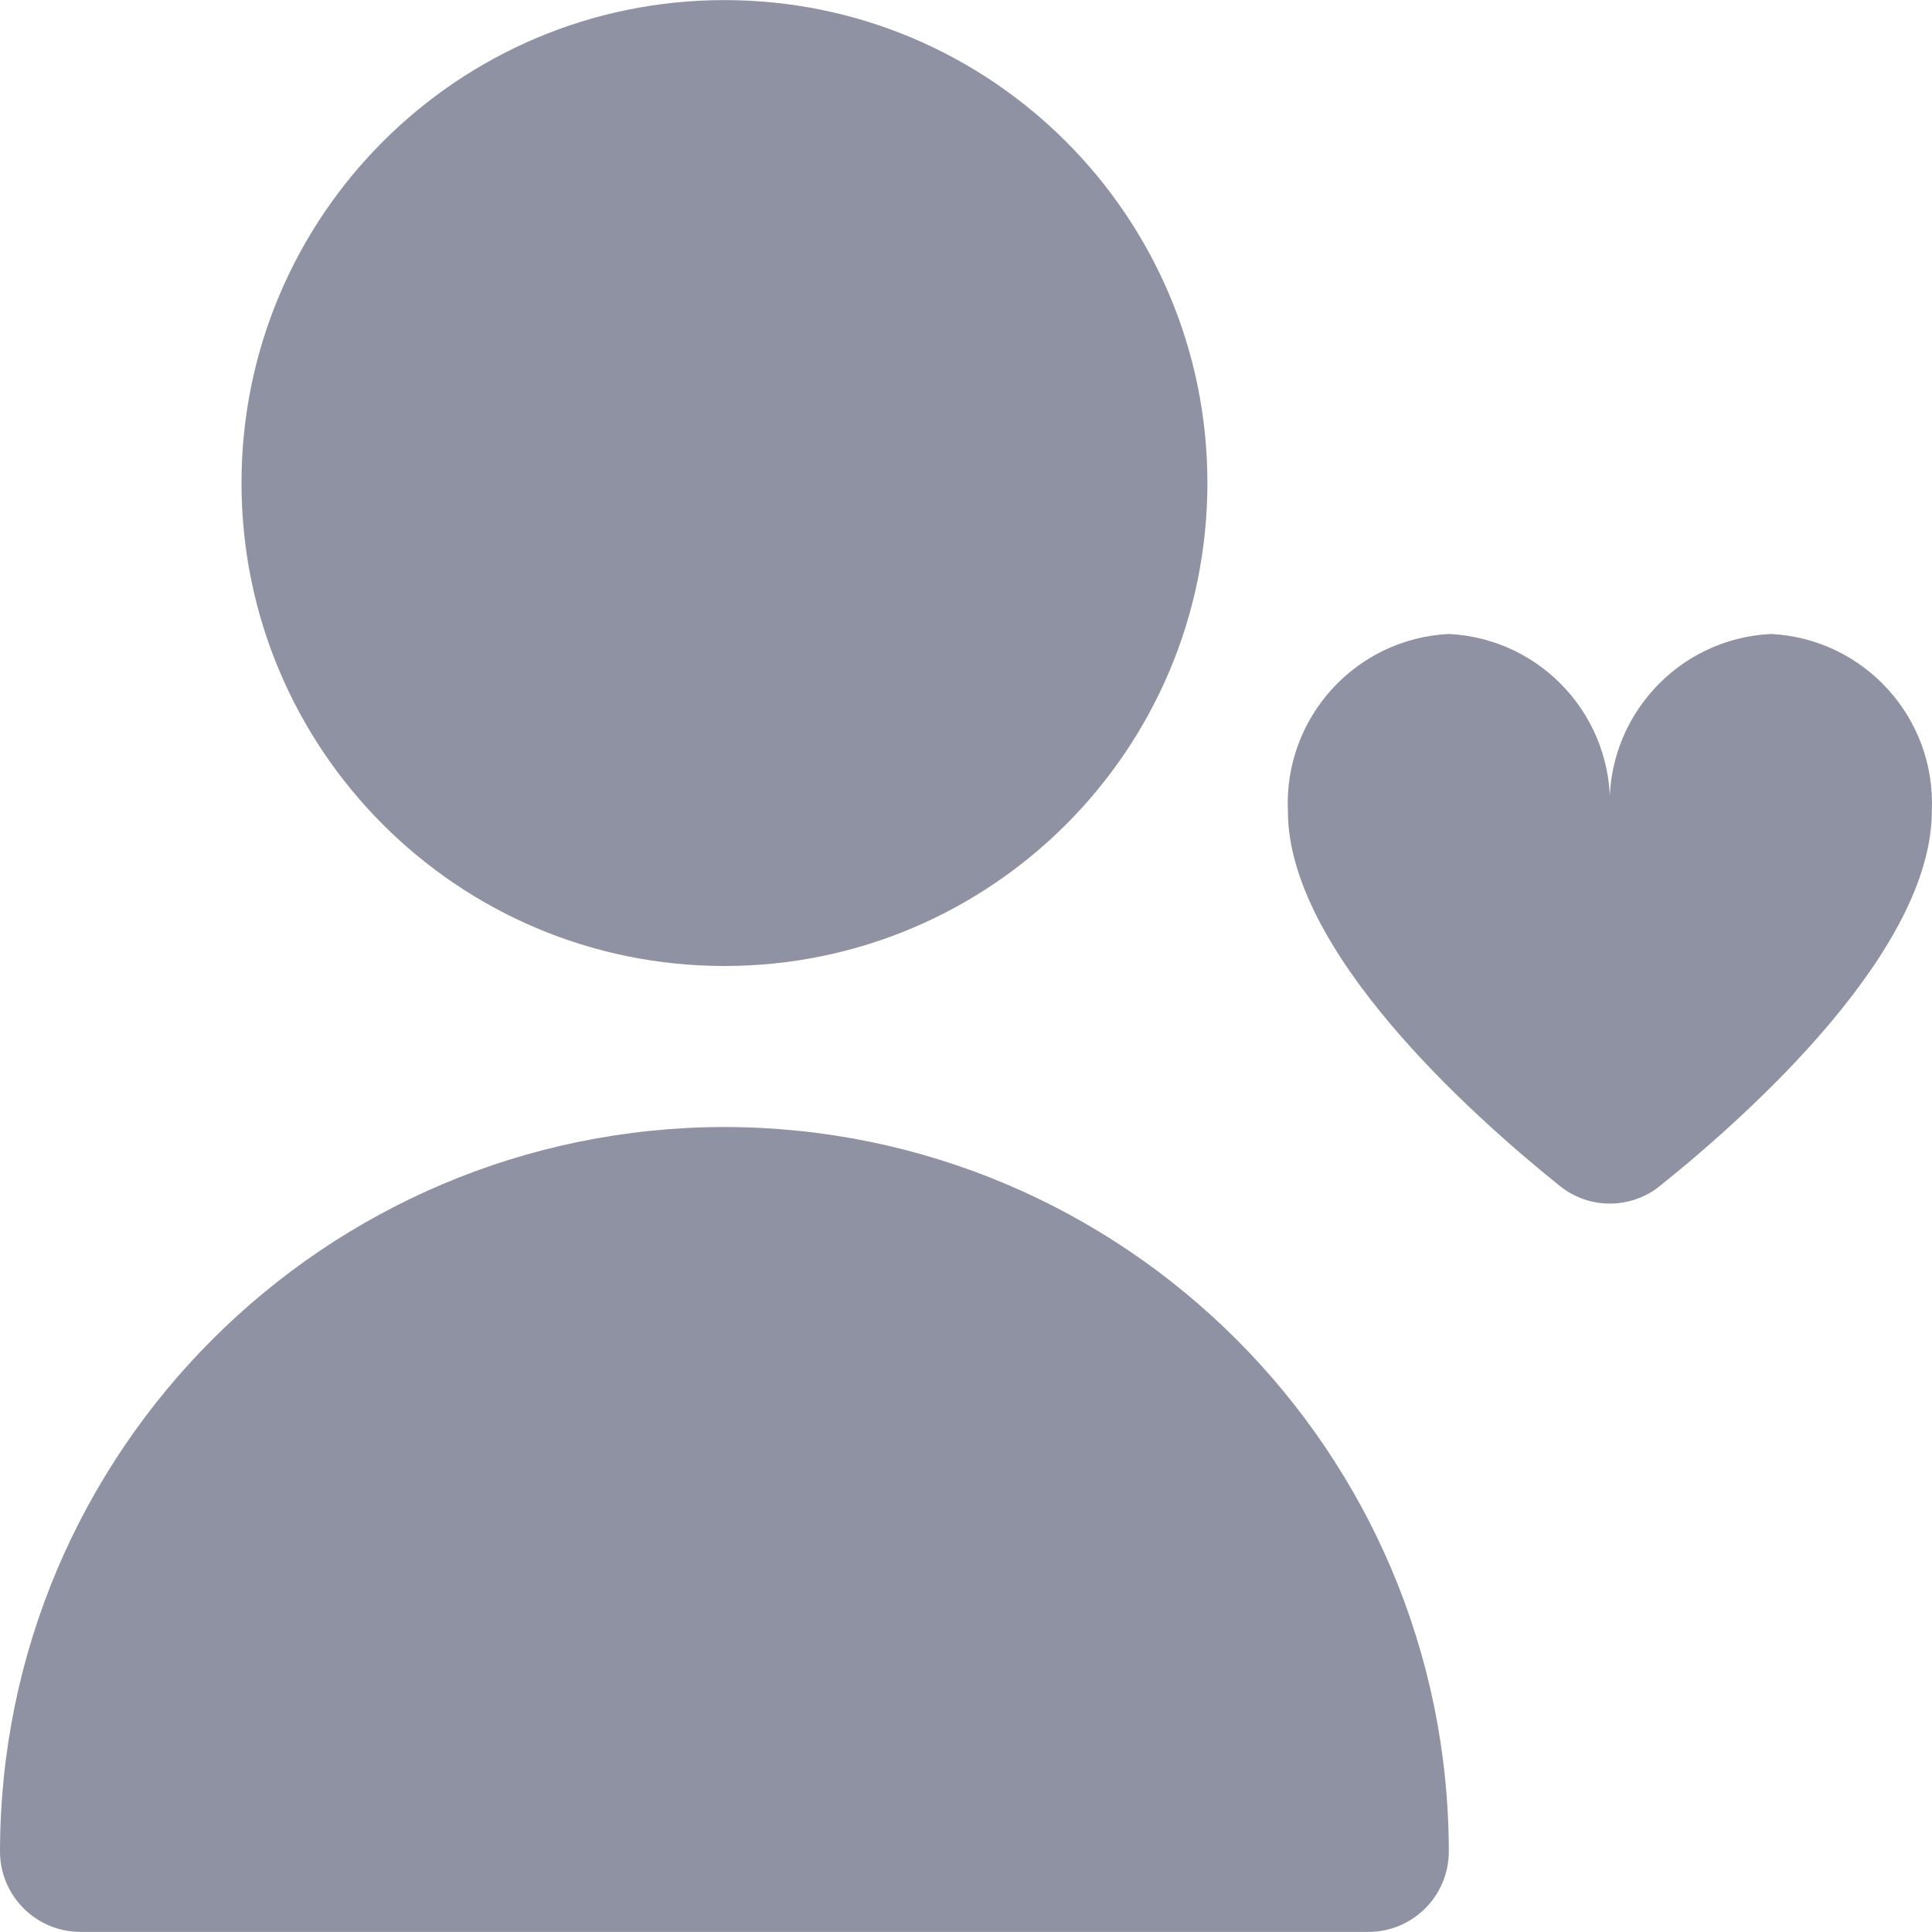 <svg width="21" height="21" viewBox="0 0 21 21" fill="none" xmlns="http://www.w3.org/2000/svg">
<path d="M7.874 10.5C10.774 10.5 13.124 8.15 13.124 5.25C13.124 2.351 10.774 0.001 7.874 0.001C4.975 0.001 2.625 2.351 2.625 5.25C2.625 8.15 4.975 10.5 7.874 10.5Z" fill="#8F92A2"/>
<path d="M7.874 12.25C3.528 12.255 0.005 15.777 0 20.124C0 20.607 0.392 20.999 0.875 20.999H14.874C15.357 20.999 15.748 20.607 15.748 20.124C15.743 15.777 12.221 12.255 7.874 12.25Z" fill="#8F92A2"/>
<path d="M19.248 6.891C18.235 6.941 17.452 7.802 17.498 8.816C17.544 7.802 16.762 6.941 15.748 6.891C14.735 6.941 13.953 7.802 13.999 8.816C13.999 10.329 15.973 12.103 16.956 12.892C17.273 13.146 17.724 13.146 18.041 12.892C19.024 12.104 20.998 10.329 20.998 8.816C21.044 7.802 20.262 6.941 19.248 6.891Z" fill="#8F92A2"/>
</svg>
